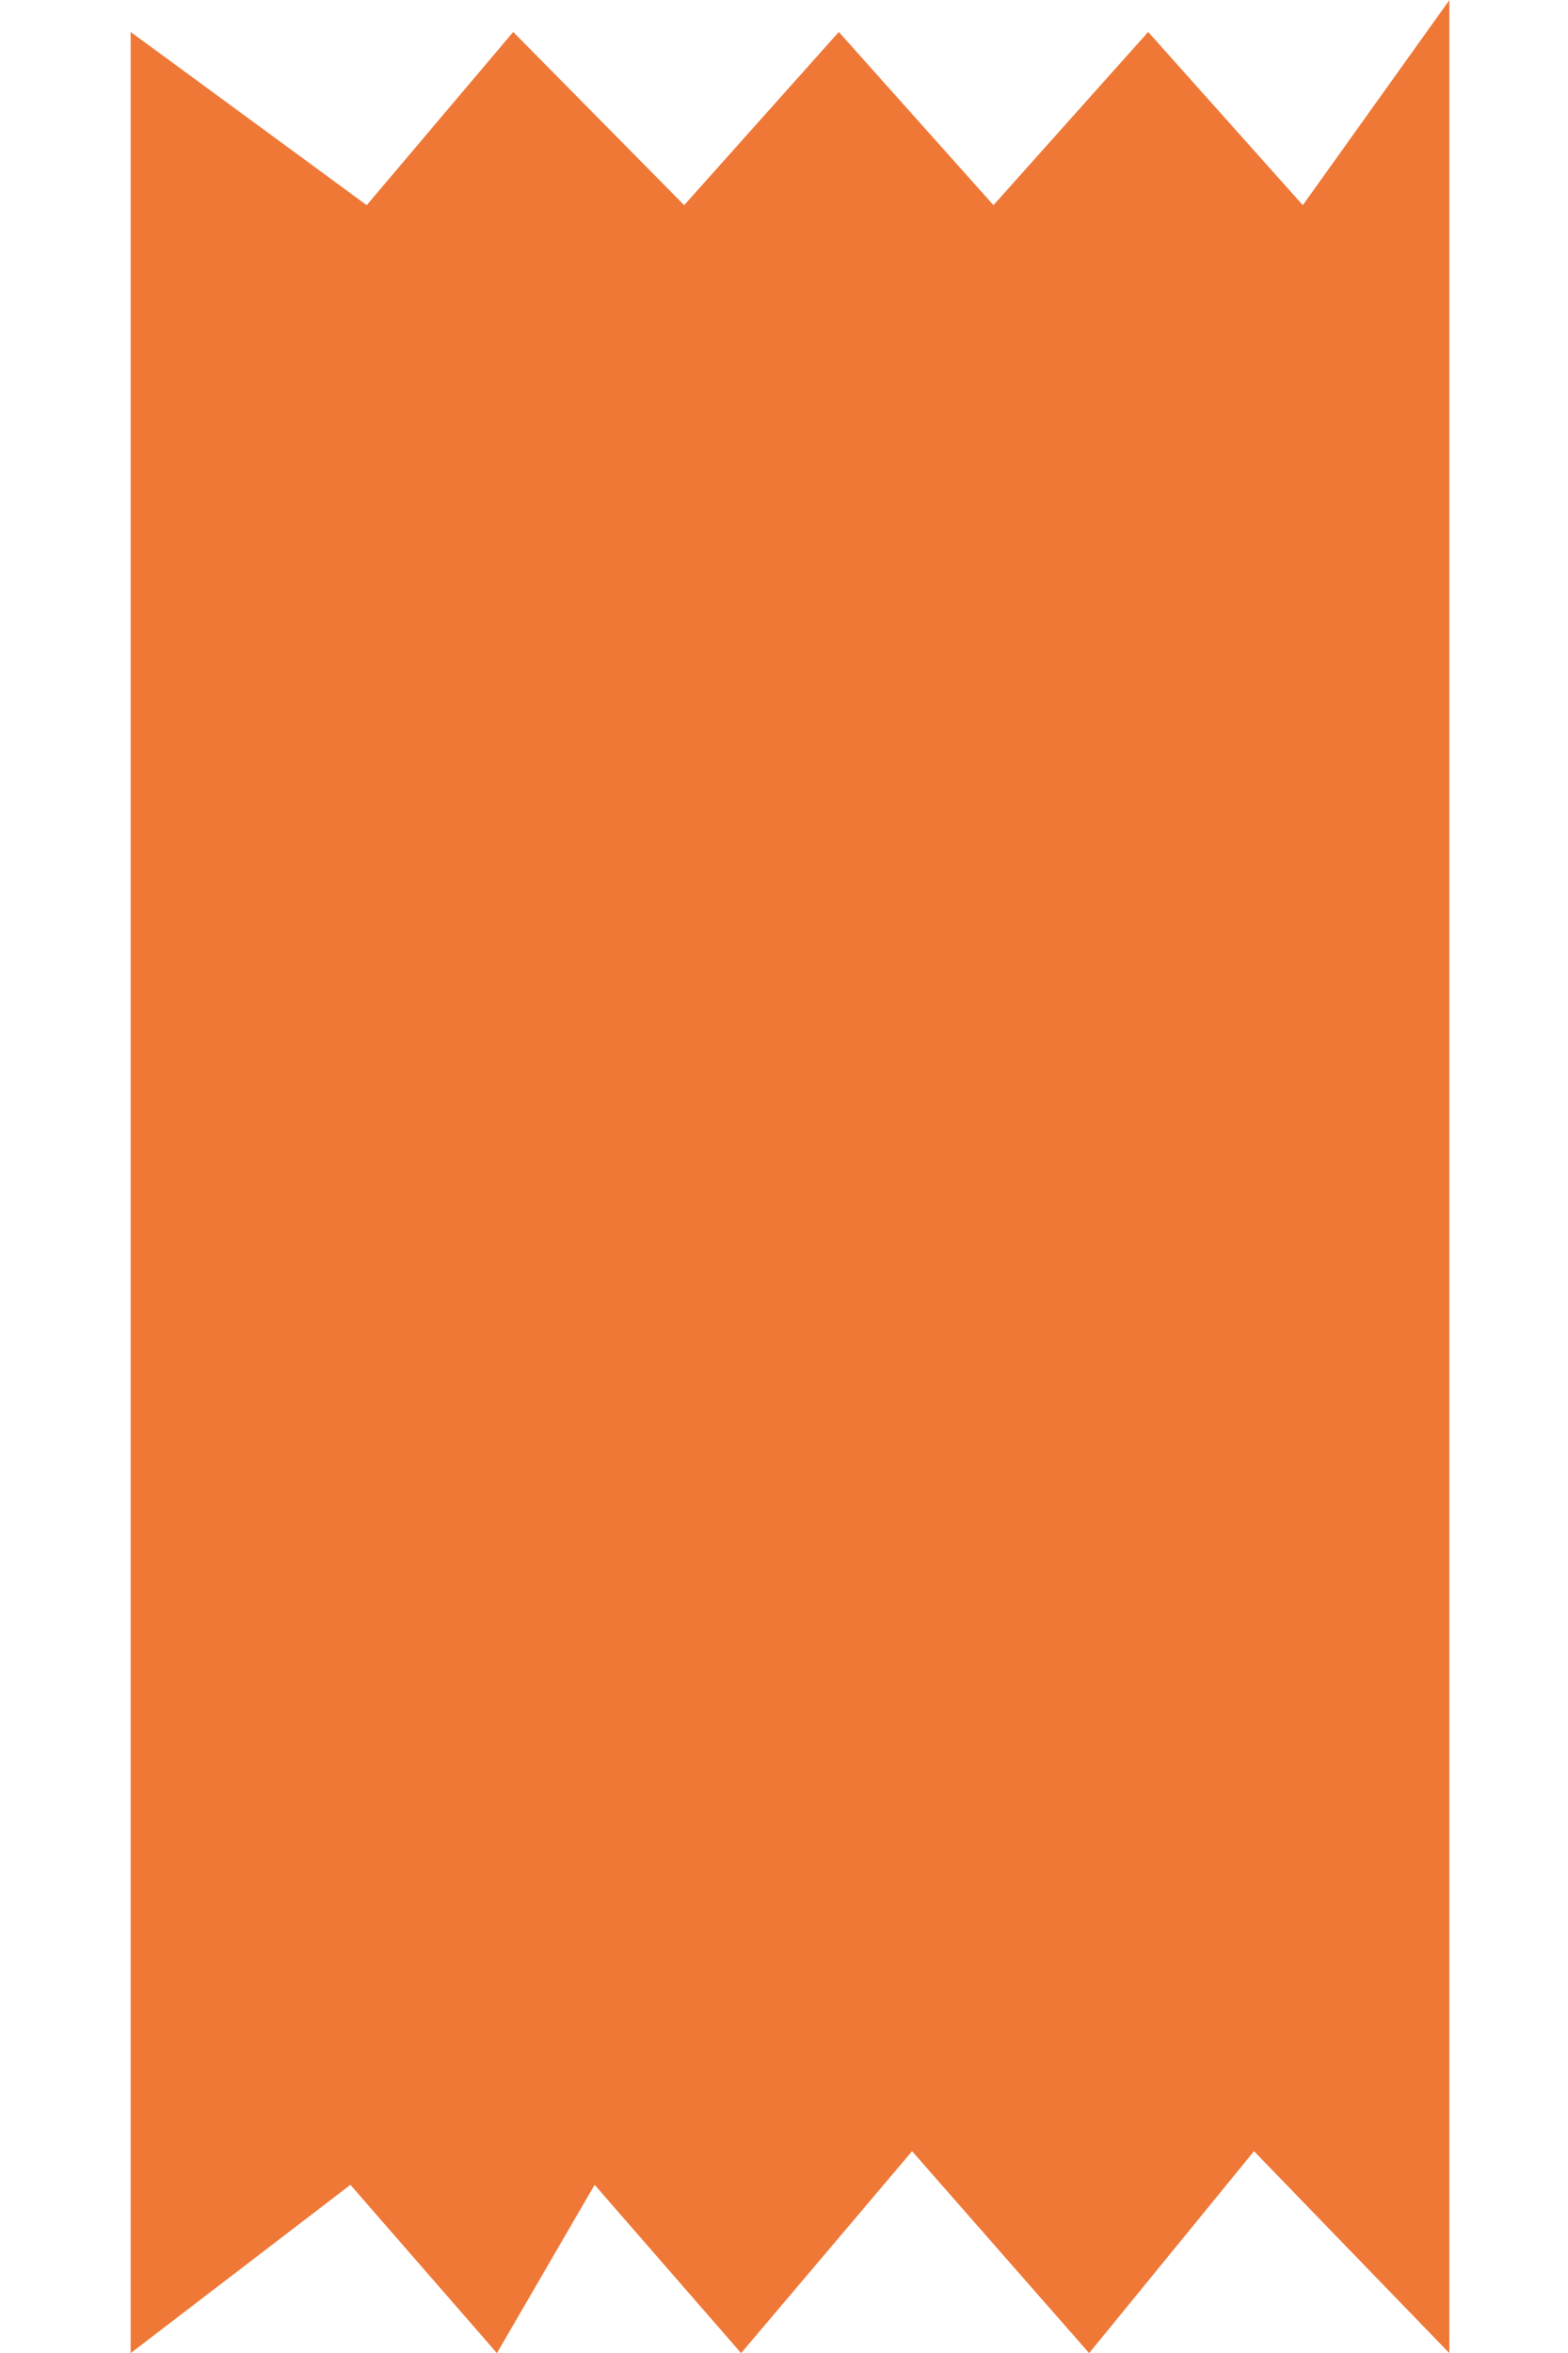 <svg id="tape" xmlns="http://www.w3.org/2000/svg" width="48" height="72" viewBox="0 0 48 72">
  <rect id="사각형_3874" data-name="사각형 3874" width="48" height="72" fill="none"/>
  <path id="패스_3656" data-name="패스 3656" d="M91.888,8.674l-4.734-5.3-4.736,5.3-4.734-5.3-4.734,5.3-5.233-5.3-4.485,5.3-7.226-5.3V74.4l6.727-5.15,4.485,5.15,2.991-5.15,4.484,5.15,5.234-6.179L85.347,74.4l5.047-6.179,5.98,6.179V2.4Z" transform="translate(-52.006 -2.396)" fill="#eb5606" opacity="0.8"/>
</svg>
